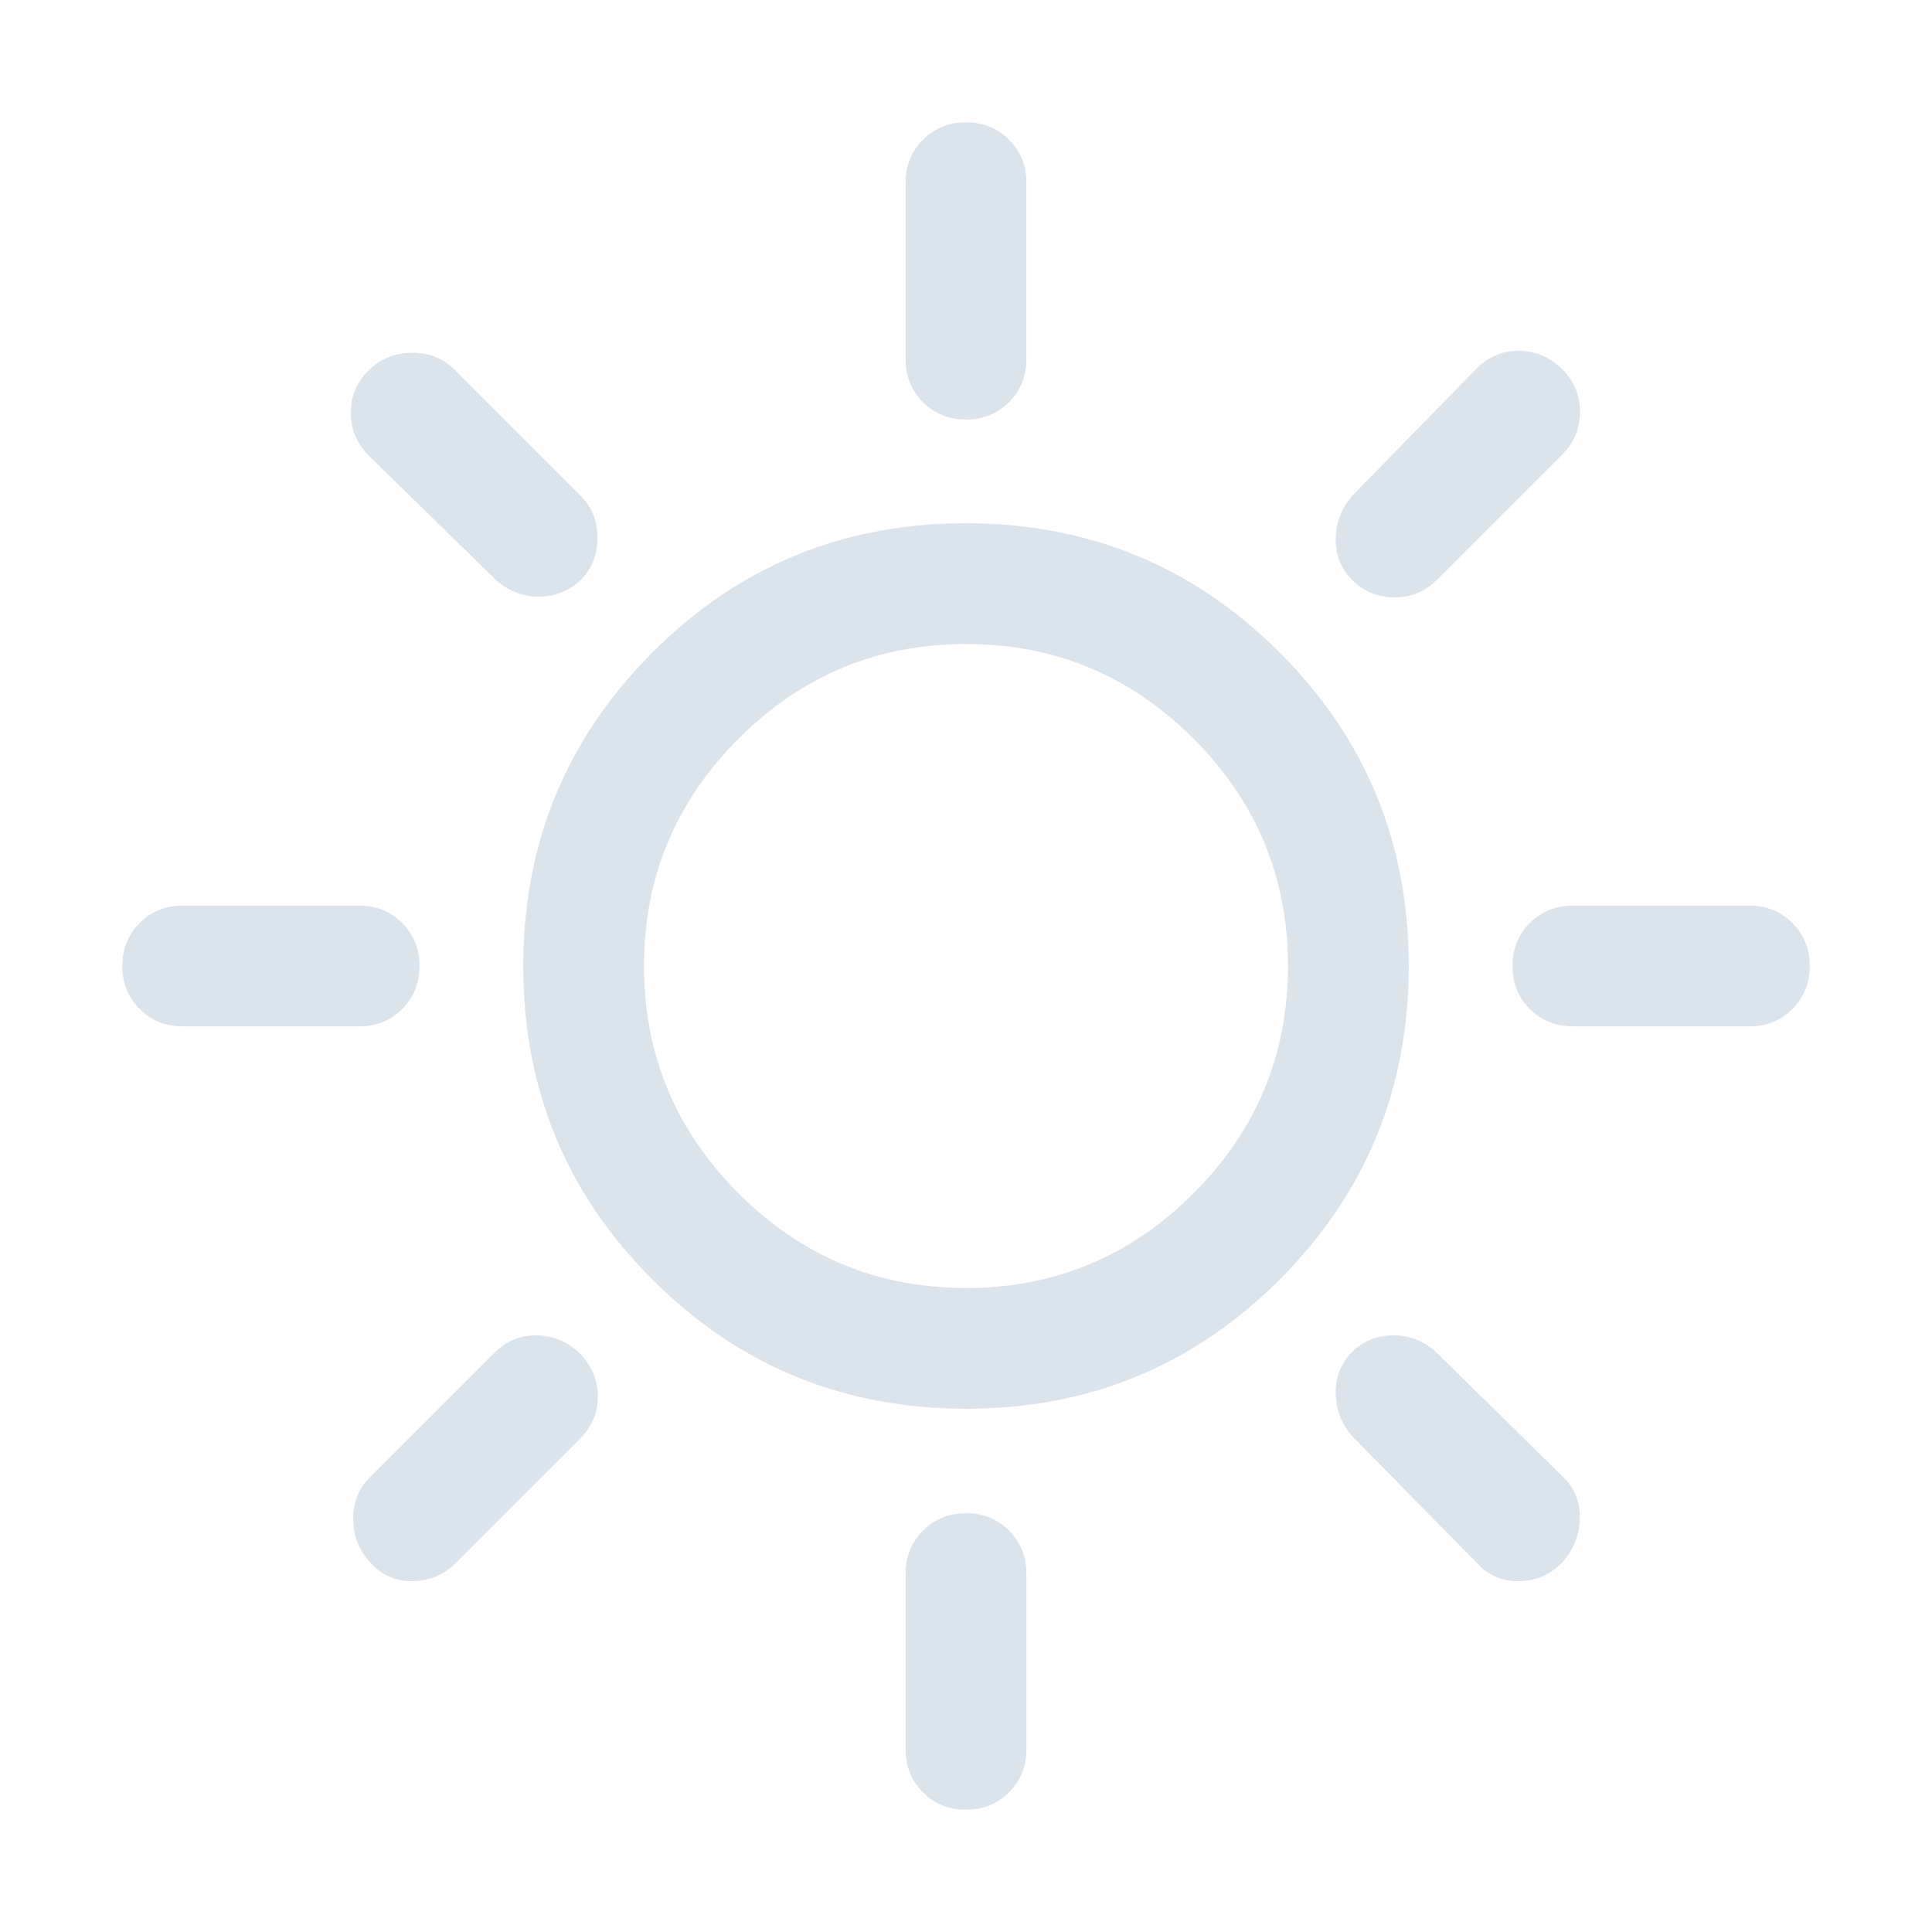 <svg xmlns="http://www.w3.org/2000/svg" height="24px" viewBox="0 -960 960 960" width="24px" fill="#dbe3eb"><path d="M479.99-751.54q-12.76 0-21.37-8.62-8.62-8.63-8.62-21.38v-87.69q0-12.75 8.63-21.37 8.63-8.63 21.38-8.63 12.76 0 21.37 8.63 8.62 8.62 8.62 21.37v87.69q0 12.75-8.63 21.38-8.63 8.62-21.38 8.62Zm191.86 79.69q-8.31-8.3-8.12-20.57.19-12.27 8.5-21.58l61-62.38q9.03-9.31 21.44-9.31 12.41 0 21.8 9.39 8.61 8.61 8.61 20.99 0 12.39-8.7 21.08L714-671.85q-8.69 8.7-21.08 8.7-12.38 0-21.07-8.7ZM781.54-450q-12.75 0-21.38-8.63-8.62-8.63-8.62-21.38 0-12.76 8.62-21.37 8.63-8.62 21.38-8.62h87.69q12.75 0 21.37 8.63 8.63 8.63 8.63 21.38 0 12.76-8.63 21.37-8.62 8.62-21.37 8.62h-87.69ZM479.99-60.77q-12.76 0-21.37-8.63Q450-78.02 450-90.77v-87.31q0-12.75 8.63-21.37 8.63-8.63 21.38-8.63 12.76 0 21.37 8.63 8.62 8.62 8.62 21.37v87.31q0 12.75-8.63 21.37-8.63 8.63-21.38 8.63Zm-233.6-611.08-62.77-61.38q-9.31-8.99-9.31-21.73 0-12.73 9.31-21.42 8.69-8.31 21.33-8.31 12.64 0 20.82 8.31l62.77 62.77q8.31 8.18 8.31 20.82t-8.23 20.94q-8.98 8.31-20.95 8.31-11.98 0-21.28-8.31Zm487.23 488.23L672.23-246q-8.31-9.31-8.5-21.58-.19-12.27 8.04-20.57 8.23-8.31 20.58-8.31 12.34 0 21.65 8.69l62.38 61.39q8.93 8.3 8.62 20.88-.31 12.58-8.73 21.88-9.19 9.31-21.83 9.31-12.65 0-20.82-9.31ZM90.77-450q-12.75 0-21.37-8.63-8.63-8.63-8.63-21.38 0-12.76 8.63-21.37Q78.02-510 90.77-510h87.69q12.75 0 21.38 8.63 8.62 8.63 8.62 21.38 0 12.76-8.62 21.37-8.63 8.62-21.38 8.62H90.77ZM184-183.62q-8.31-8.69-8.5-21.27-.19-12.57 8.12-20.88l62-62q8.69-8.69 20.77-8.69 12.07 0 21.38 8.61 9.31 9.39 9.31 21.66t-9.31 21.57l-61 61q-9.31 9.31-21.95 9.31-12.64 0-20.82-9.31ZM480.09-260q-91.63 0-155.86-64.14Q260-388.28 260-479.91q0-91.63 64.14-155.86Q388.28-700 479.91-700q91.63 0 155.86 64.14Q700-571.72 700-480.09q0 91.63-64.14 155.86Q571.72-260 480.09-260Zm-.09-60q66 0 113-47t47-113q0-66-47-113t-113-47q-66 0-113 47t-47 113q0 66 47 113t113 47Zm0-160Z"/></svg>